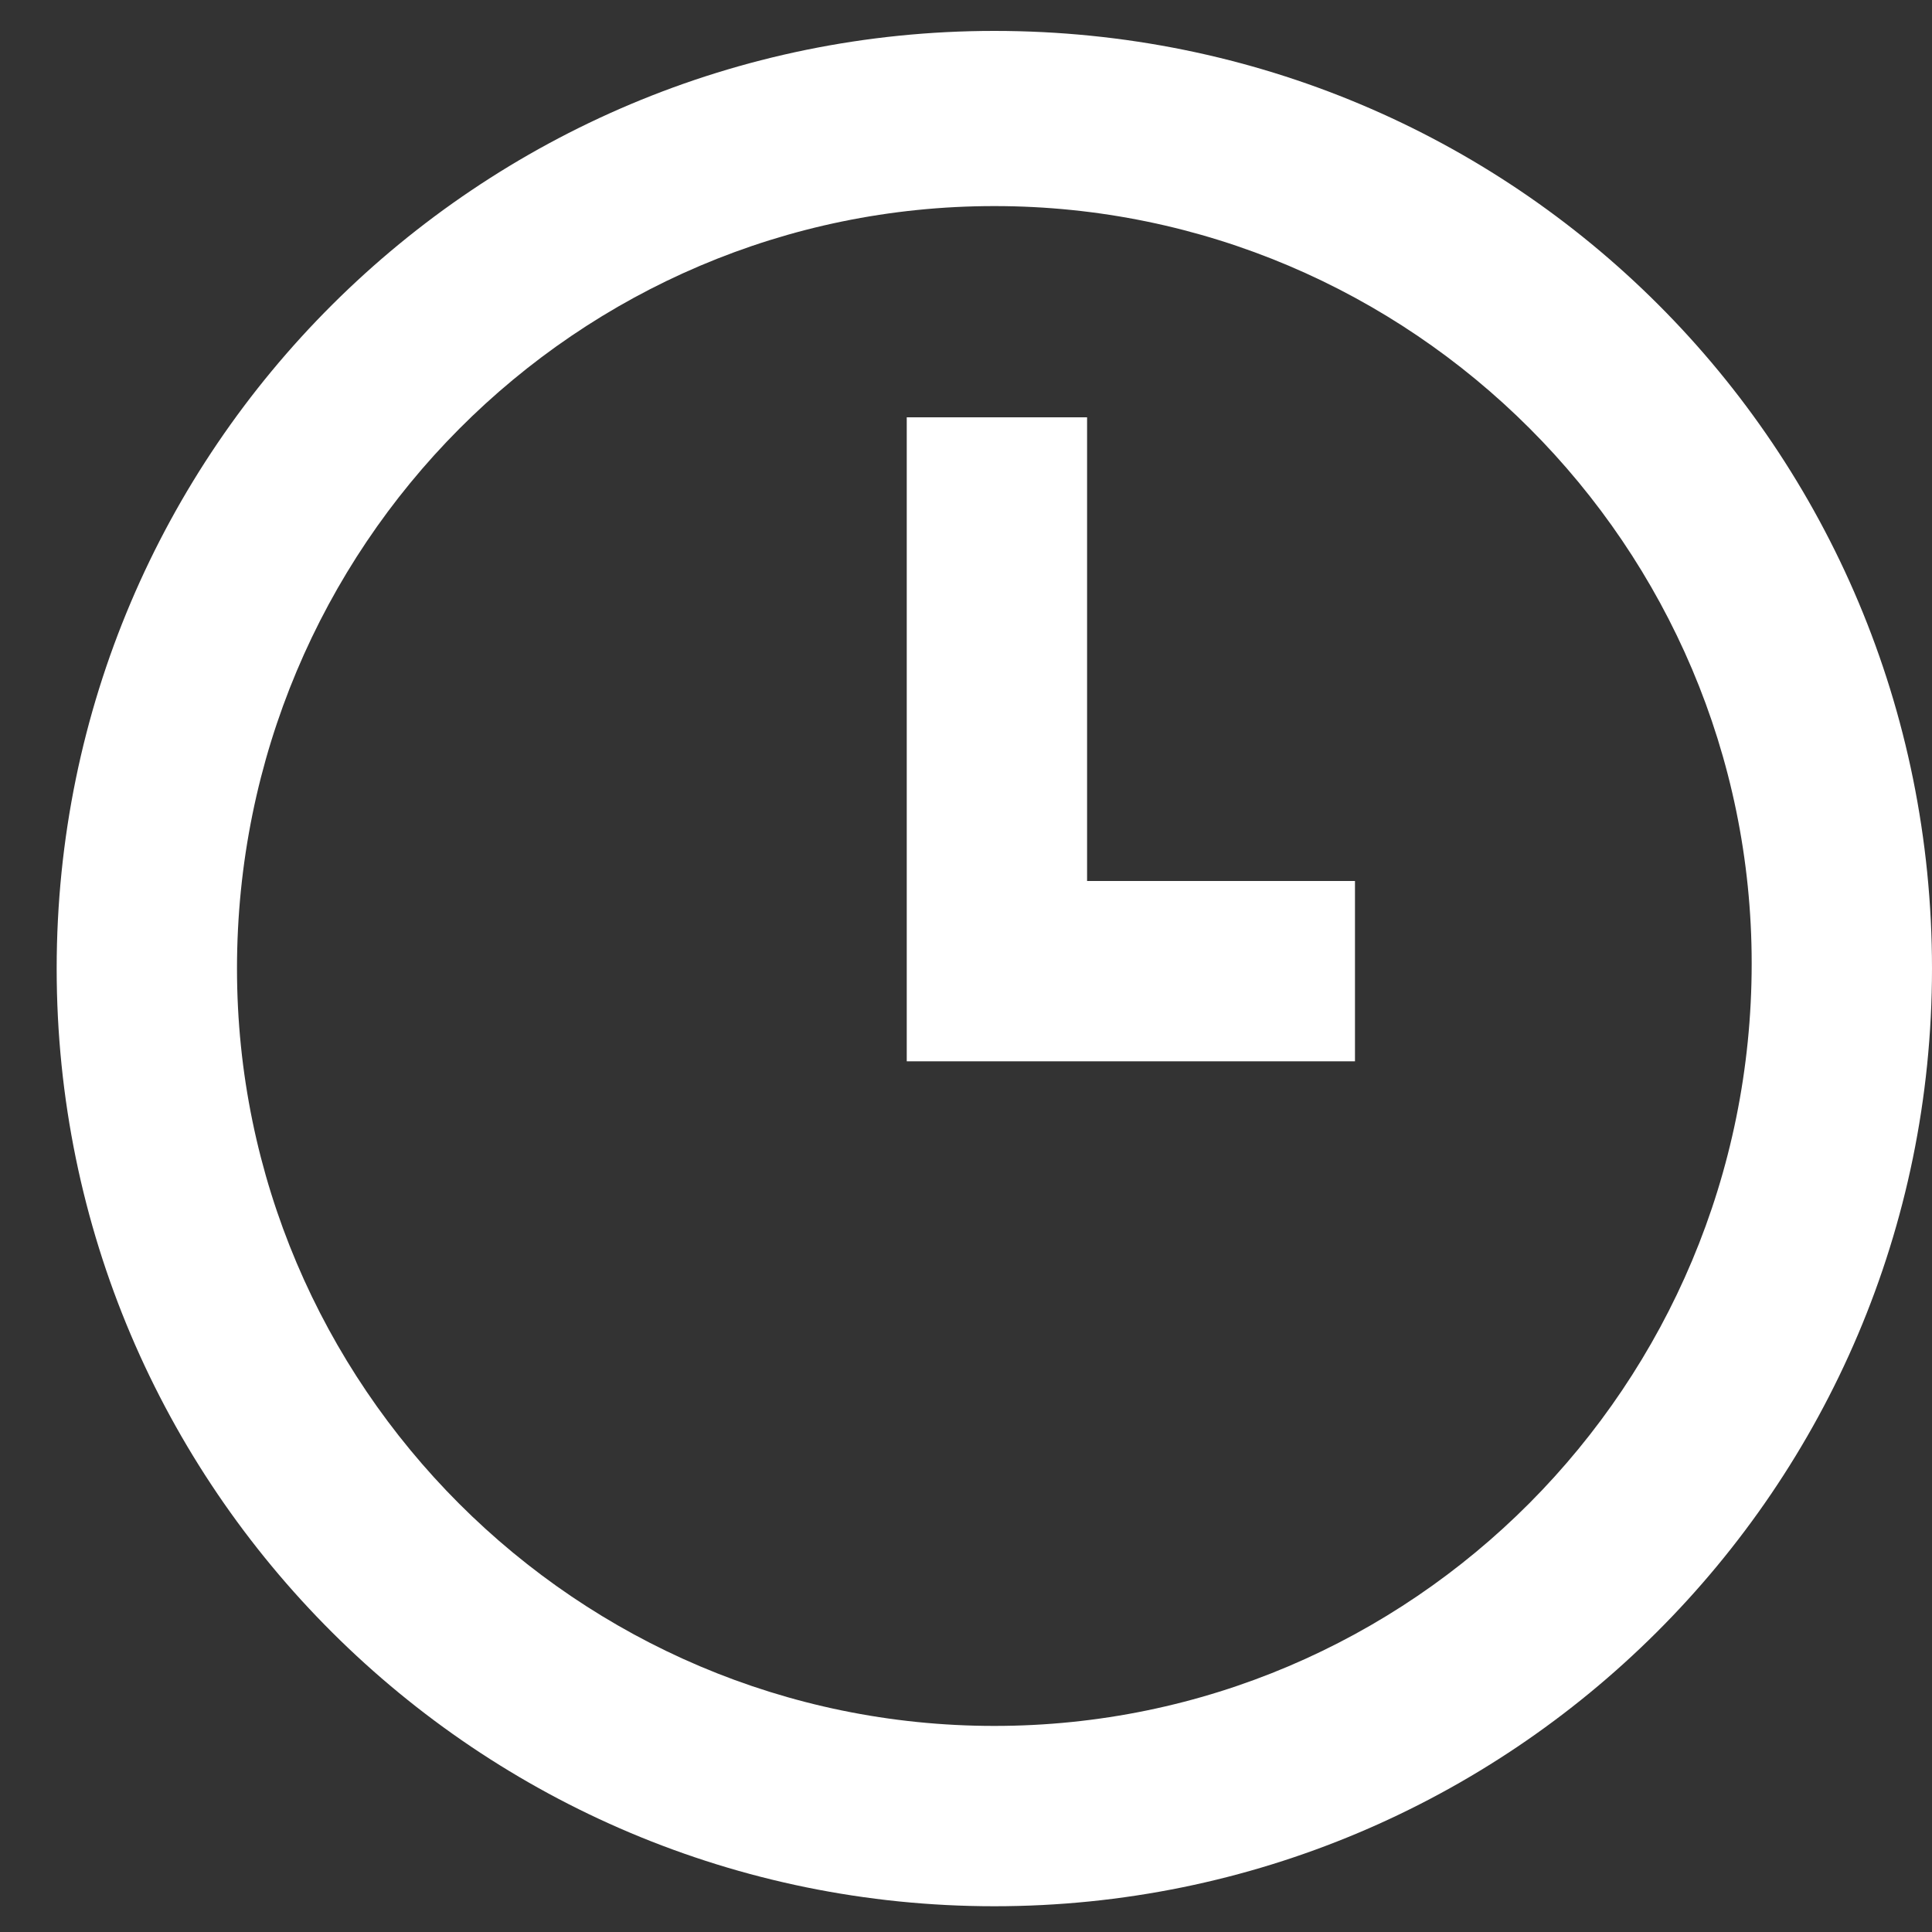 <svg width="15" height="15" viewBox="0 0 15 15" fill="none" xmlns="http://www.w3.org/2000/svg">
<rect x="0" y="0" width="15" height="15" fill="#333333" stroke="none"/>
<g clip-path="url(#clip0_481_3423)">
<path d="M8.44 3.24H7.04V8.24H10.52V6.84H8.44V3.24Z" fill="white"/>
<path d="M7.72 0.24C3.72 0.24 0.44 3.48 0.44 7.52C0.44 11.56 3.72 14.8 7.72 14.8C11.72 14.8 15 11.56 15 7.52C15 3.48 11.76 0.24 7.72 0.24ZM7.72 13.4C4.48 13.4 1.84 10.76 1.84 7.52C1.84 4.24 4.48 1.6 7.72 1.6C10.96 1.6 13.6 4.24 13.6 7.48C13.6 10.76 10.96 13.4 7.72 13.4Z" fill="white"/>
</g>
<defs>
<clipPath id="clip0_481_3423">
<rect width="15" height="15" fill="white"/>
</clipPath>
</defs>
</svg>
